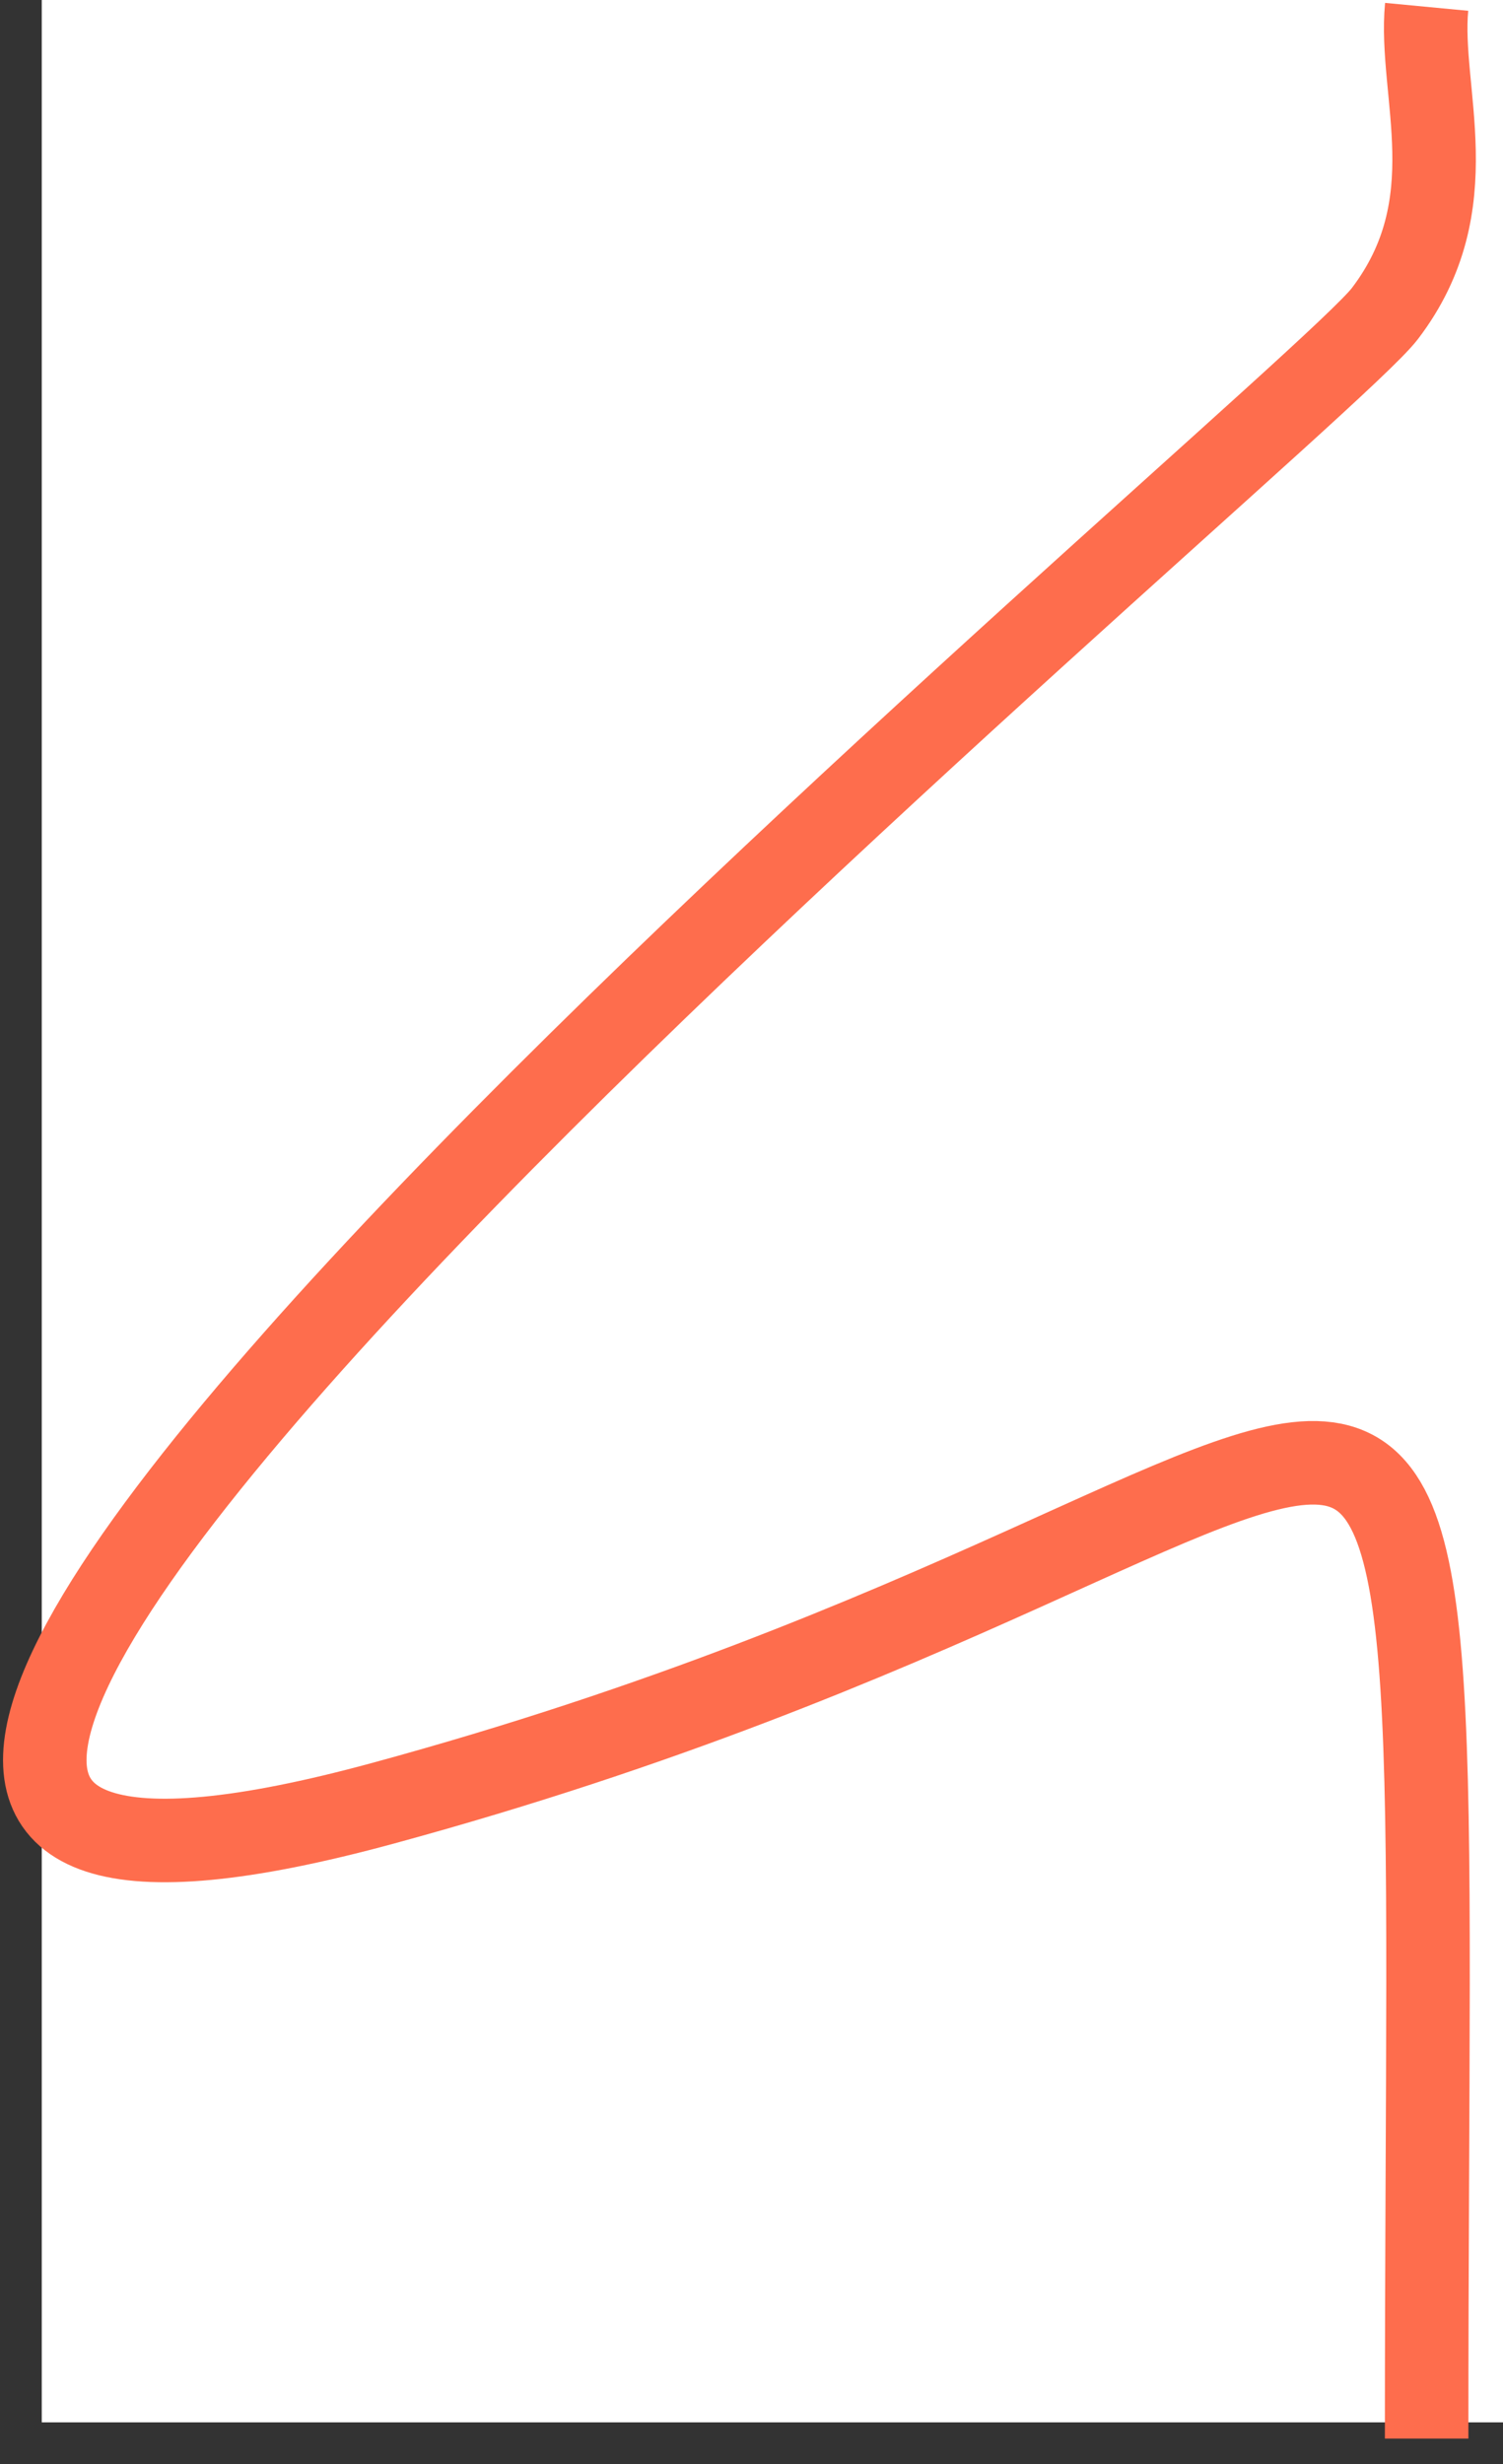 <svg width="36" height="59" viewBox="0 0 36 59" fill="none" xmlns="http://www.w3.org/2000/svg">
<rect x="0" y="0" width="36" height="59" fill="#333333" stroke="none"/>
<rect x="1" width="35" height="58" fill="white"/>
<path d="M34.171 58.388C34.171 23.77 36.171 35.833 9.171 43.177C-17.829 50.52 31.171 10.13 33.171 7.508C35.171 4.885 33.976 2.213 34.171 0.164" stroke="#FE6D4D" stroke-width="2"/>
</svg>
